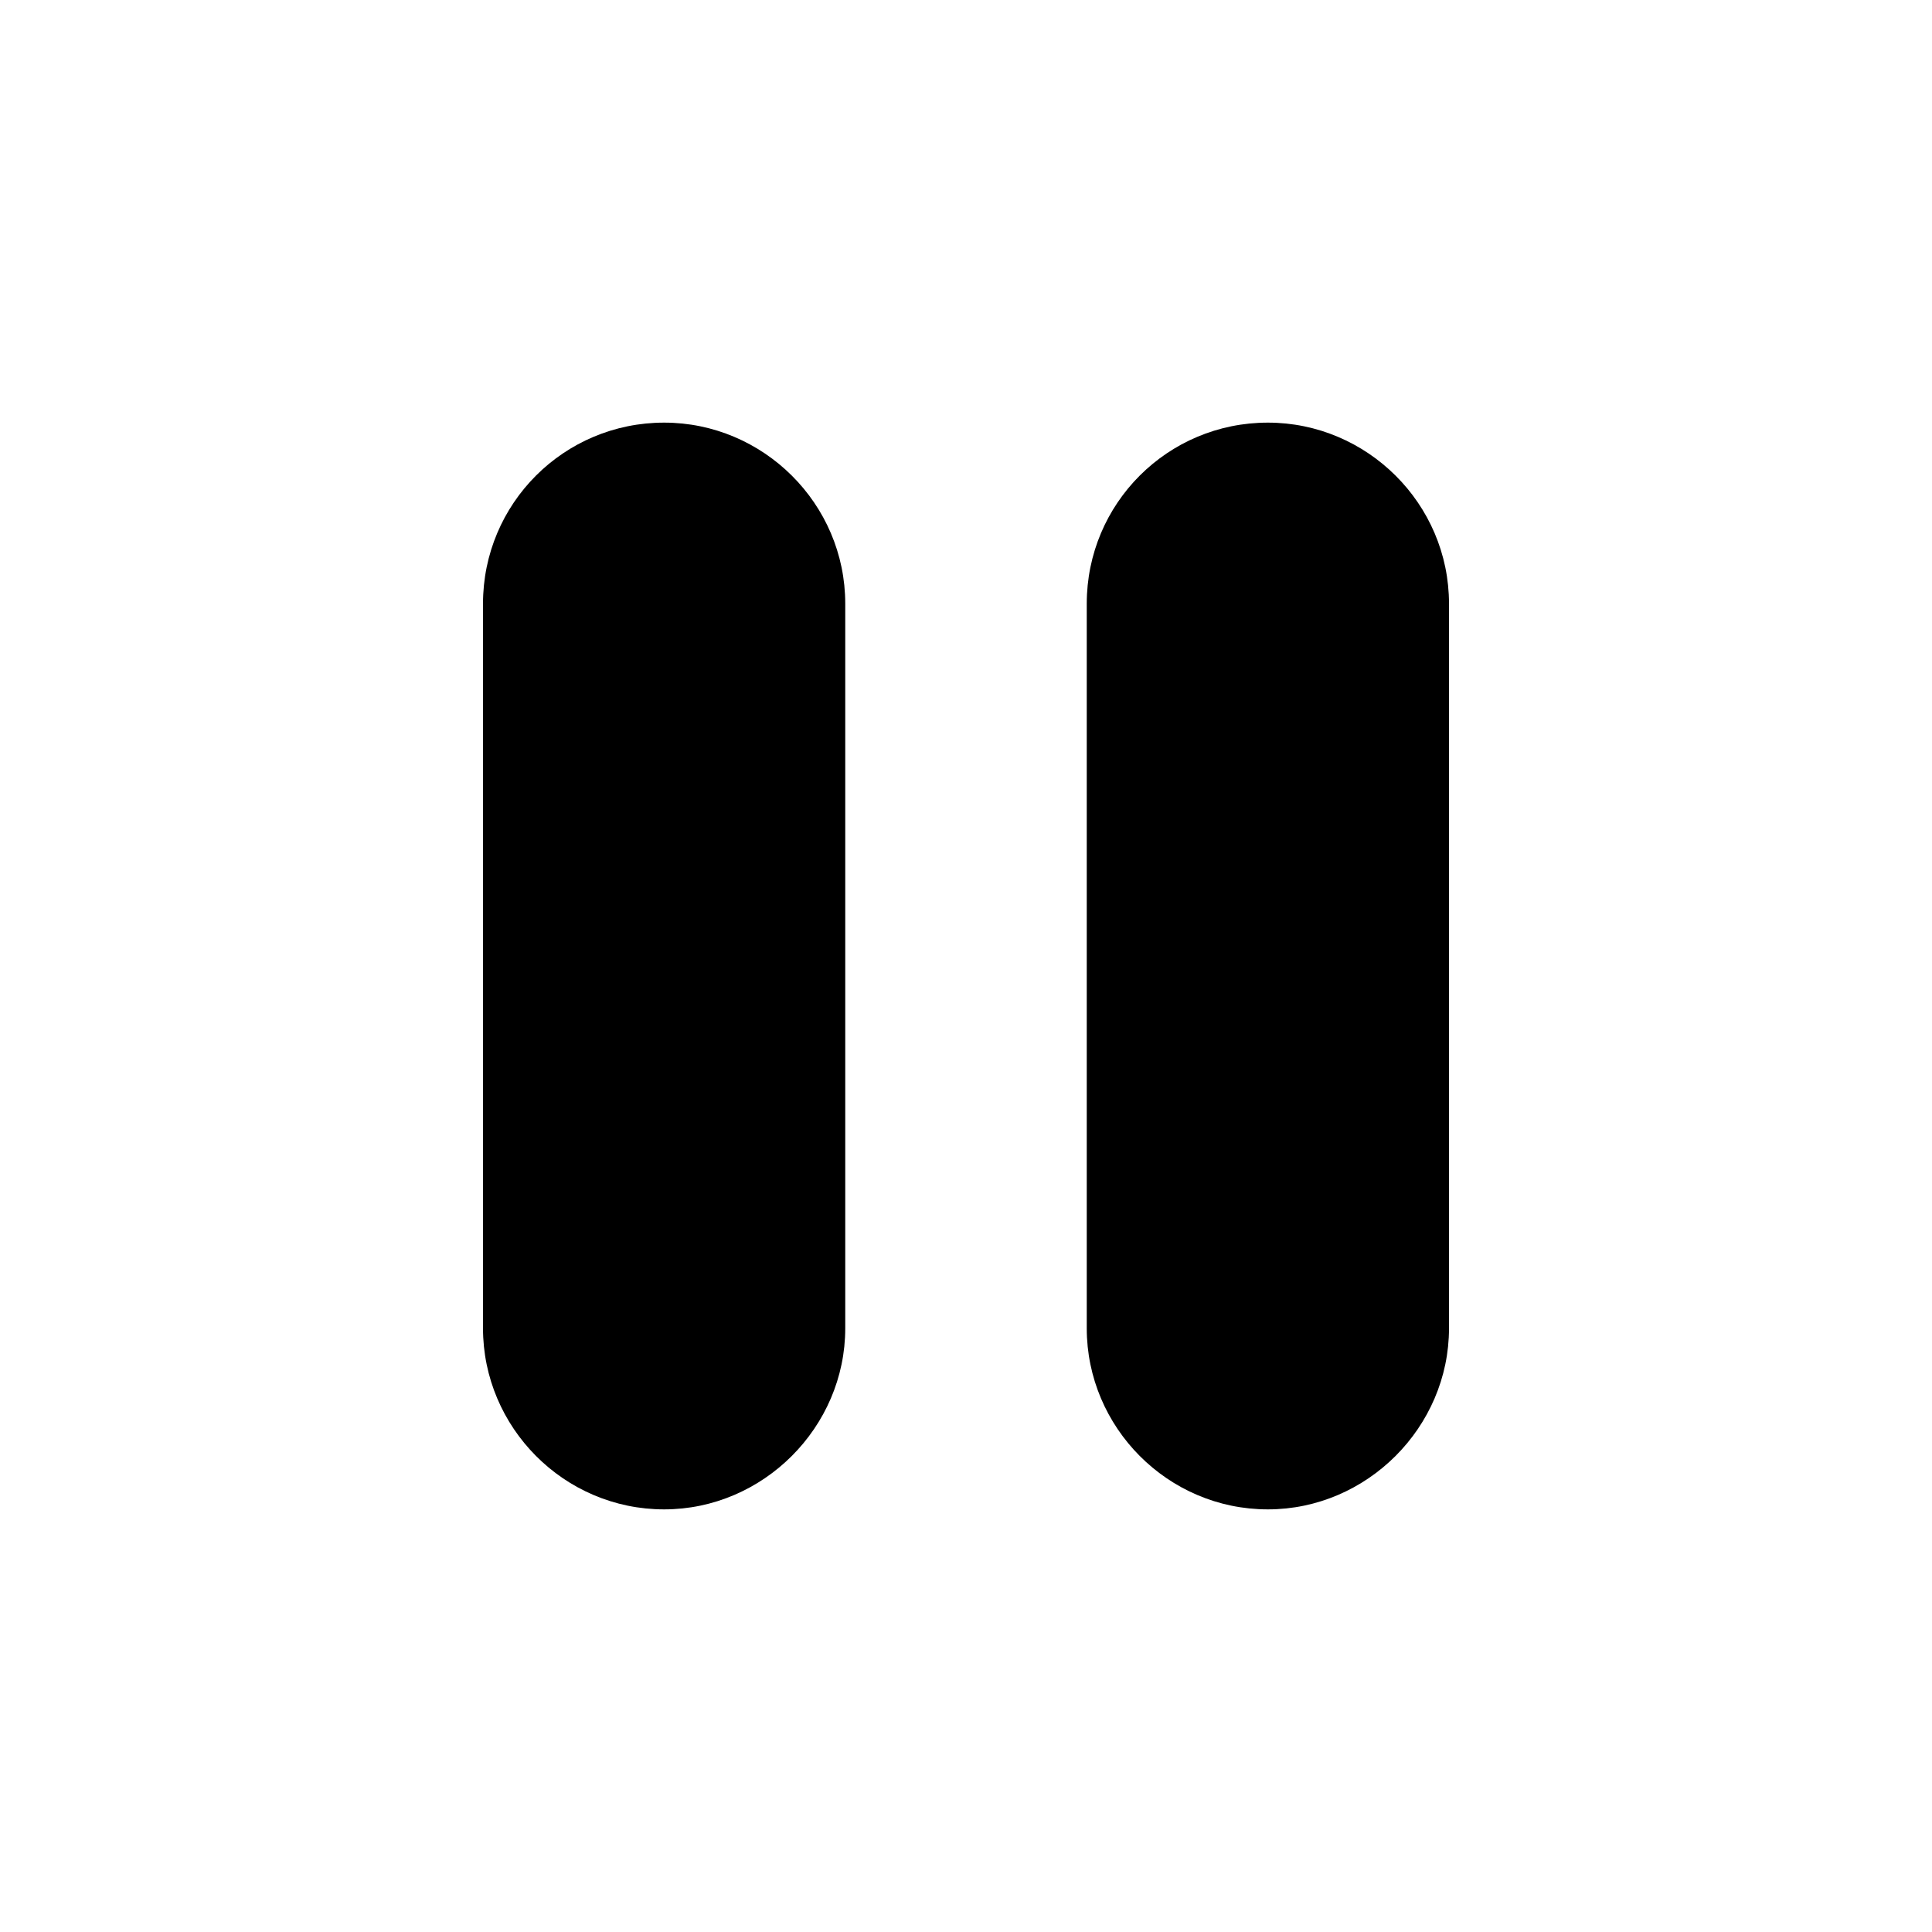 <svg viewBox="0 0 16 16" xmlns="http://www.w3.org/2000/svg"><path d="M5.5 3.5v0C6.32 3.5 7 4.17 7 5v6 0c0 .82-.68 1.5-1.5 1.5 -.83 0-1.5-.68-1.5-1.5V5v0c0-.83.67-1.5 1.5-1.5Zm5 0v0c.82 0 1.5.67 1.5 1.5v6 0c0 .82-.68 1.5-1.5 1.5 -.83 0-1.5-.68-1.5-1.5V5v0c0-.83.67-1.5 1.5-1.5Z"/></svg>